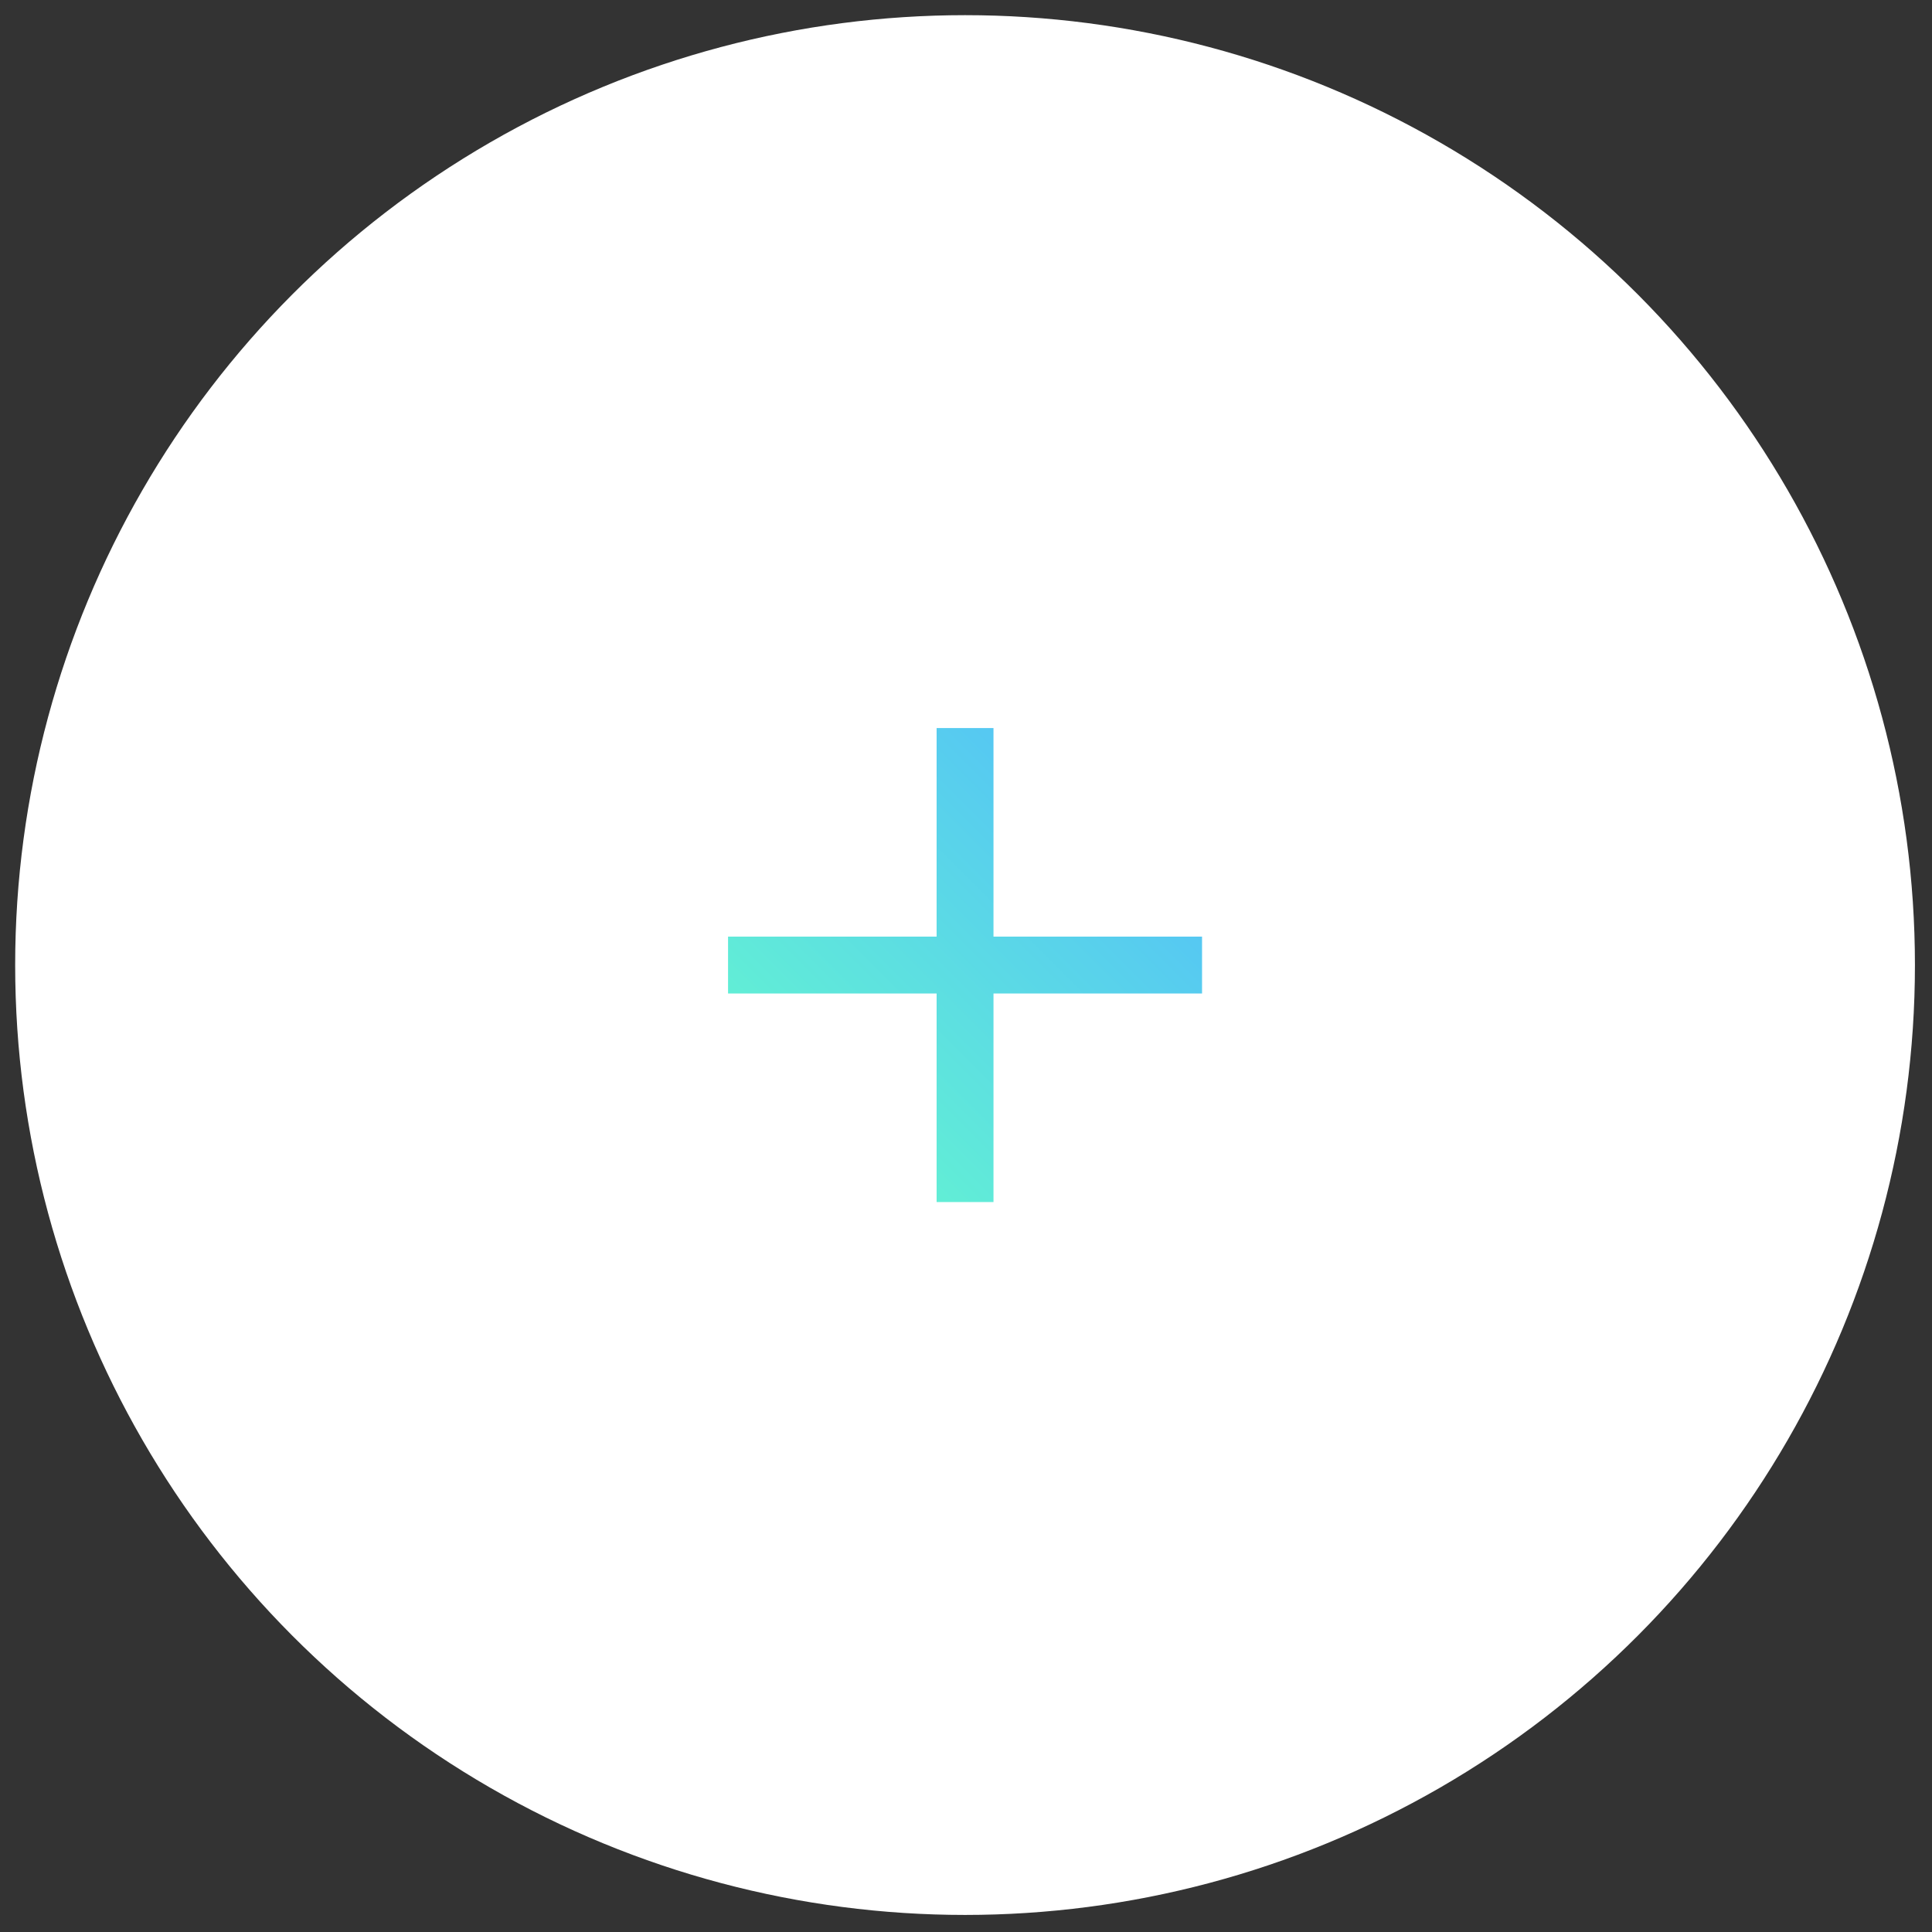 <?xml version="1.0" encoding="utf-8"?>
<!-- Generator: Adobe Illustrator 23.0.2, SVG Export Plug-In . SVG Version: 6.00 Build 0)  -->
<svg version="1.1" id="Layer_1" xmlns="http://www.w3.org/2000/svg" xmlns:xlink="http://www.w3.org/1999/xlink" x="0px" y="0px"
	 viewBox="0 0 101.9 101.9" style="enable-background:new 0 0 101.9 101.9;" xml:space="preserve">
<rect x="0" y="0" width="101.9" height="101.9" fill="#333333" stroke="none"/>
<style type="text/css">
	.st0{fill:#FFFFFF;}
	.st1{fill-rule:evenodd;clip-rule:evenodd;fill:url(#Combined-Shape_1_);}
</style>
<circle class="st0" cx="50.9" cy="50.9" r="50.1"/>
<linearGradient id="Combined-Shape_1_" gradientUnits="userSpaceOnUse" x1="-158.086" y1="260.714" x2="-157.078" y2="261.722" gradientTransform="matrix(25 0 0 -25 3990.477 6581.399)">
	<stop  offset="0" style="stop-color:#66FDCA"/>
	<stop  offset="1" style="stop-color:#51B9FE"/>
</linearGradient>
<path id="Combined-Shape" class="st1" d="M49.4,49.4h-11v3h11v11h3v-11h11v-3h-11v-11h-3V49.4z"/>
</svg>
